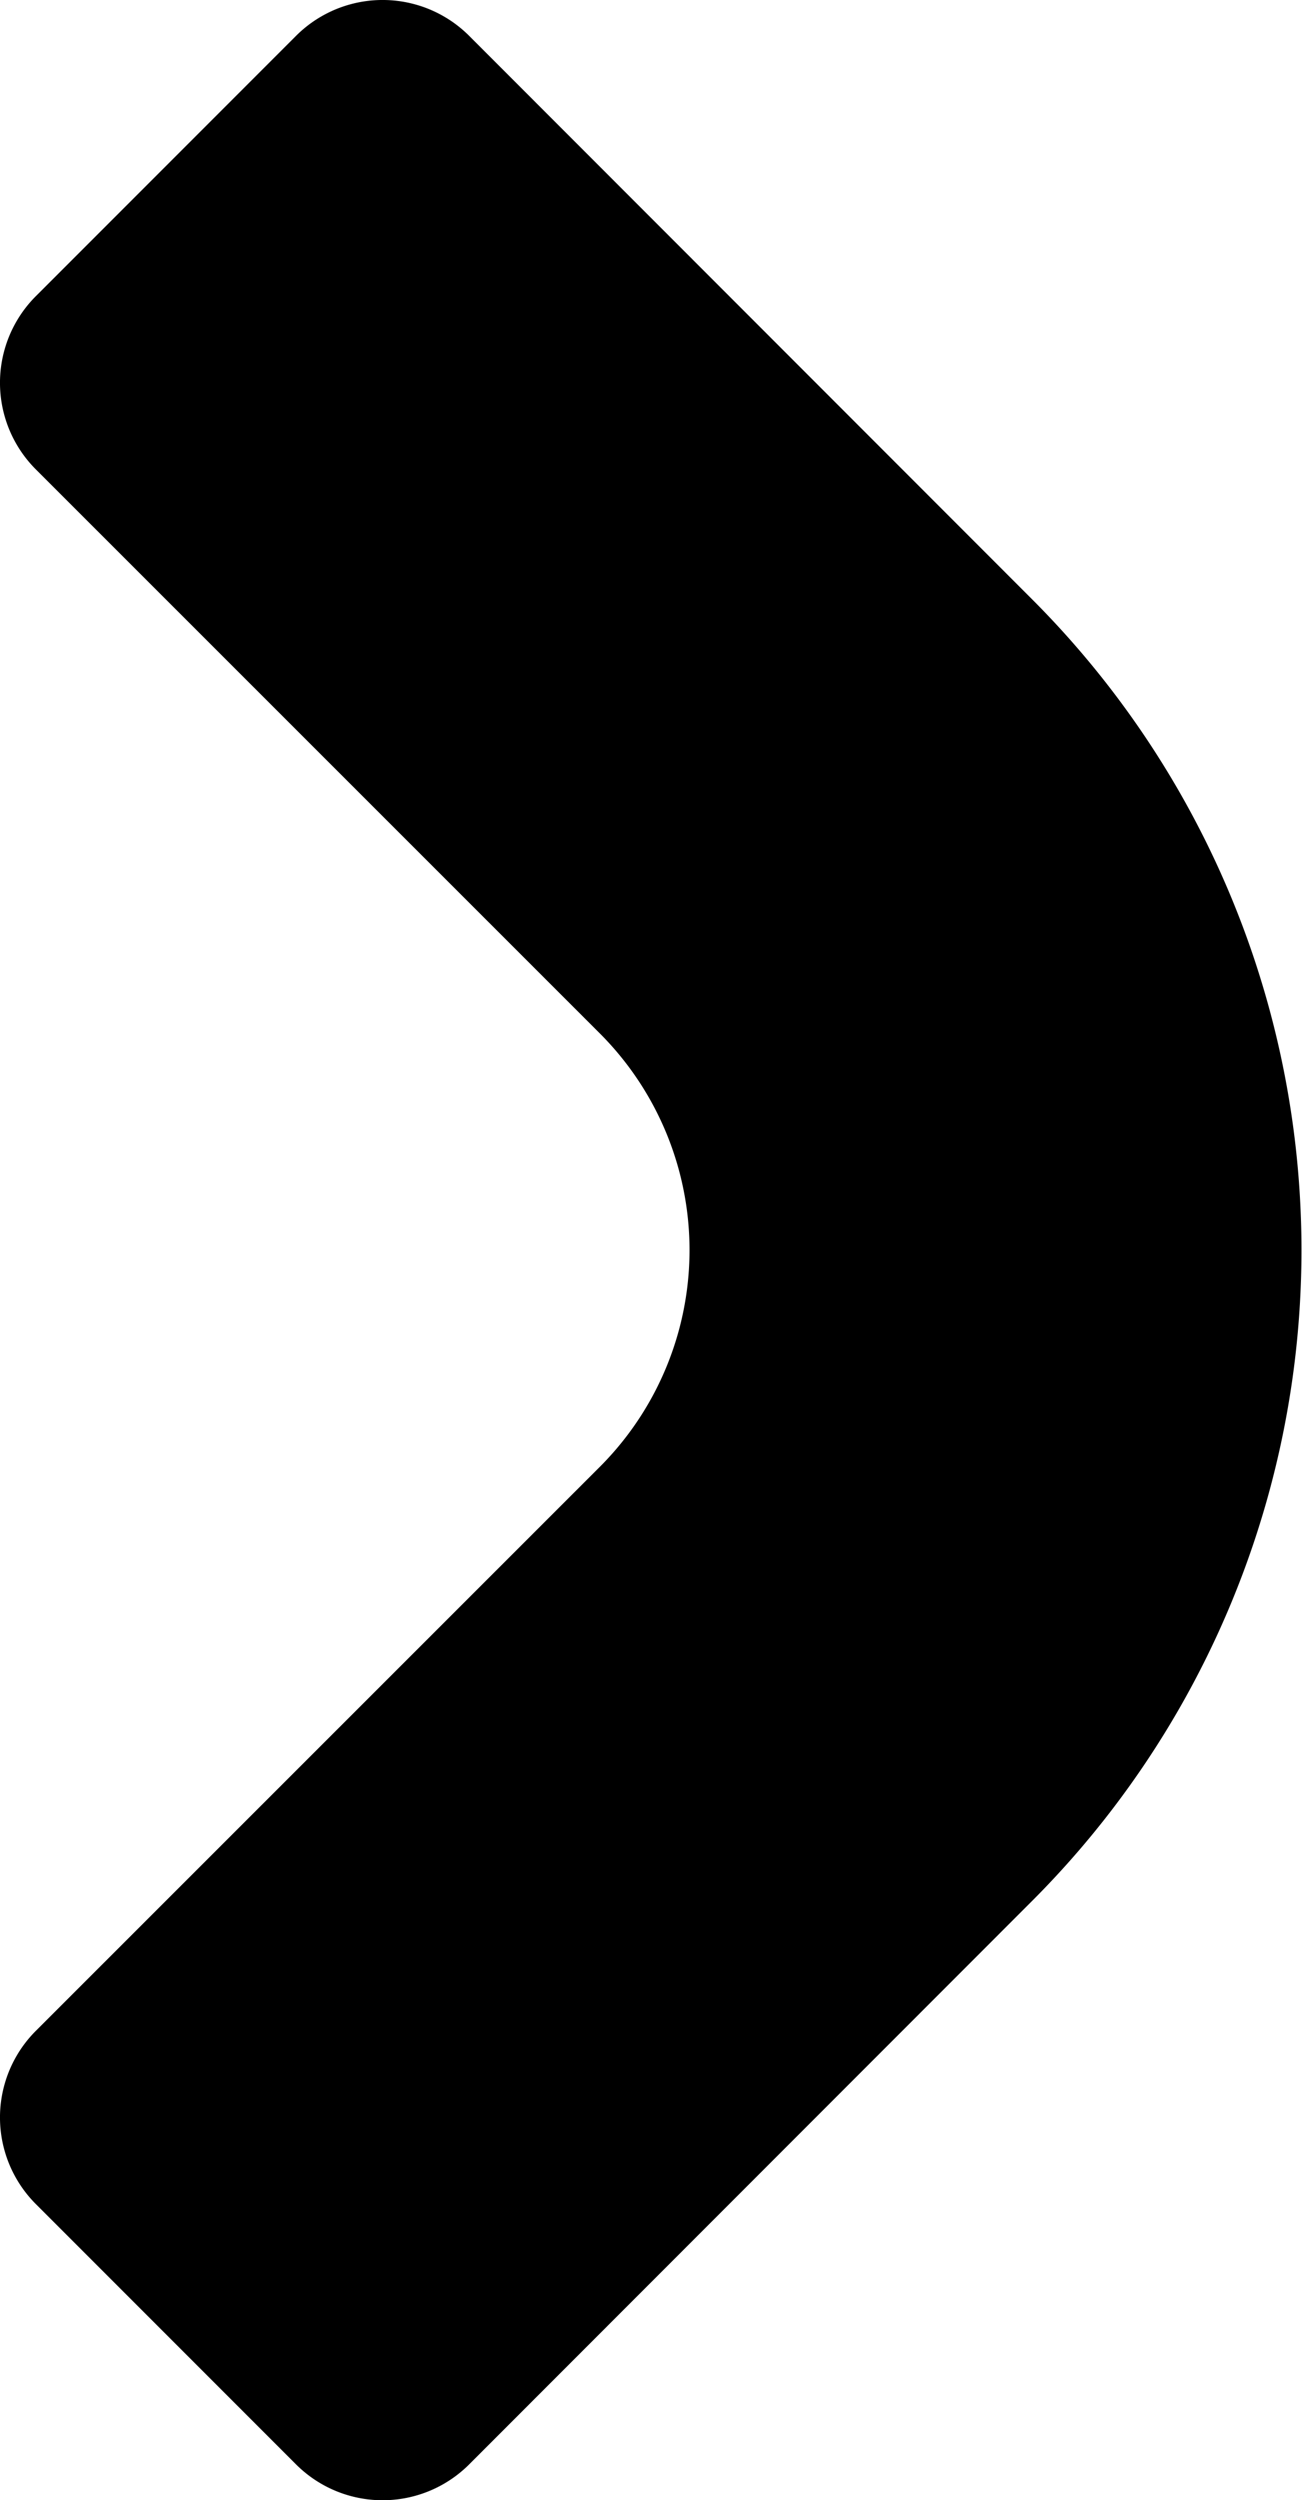 <svg xmlns="http://www.w3.org/2000/svg" viewBox="0 0 52.1 100"><title>Arrow</title><g id="Laag_2" data-name="Laag 2"><g id="Arrow"><path d="M41.33,76,18.78,98.56a4.9,4.9,0,0,1-6.94,0L1.44,88.16a4.9,4.9,0,0,1,0-6.94L24,58.67a12.26,12.26,0,0,0,0-17.34L1.44,18.78a4.9,4.9,0,0,1,0-6.94l10.4-10.4a4.9,4.9,0,0,1,6.94,0L41.33,24a36.82,36.82,0,0,1,0,52Z"/></g></g></svg>